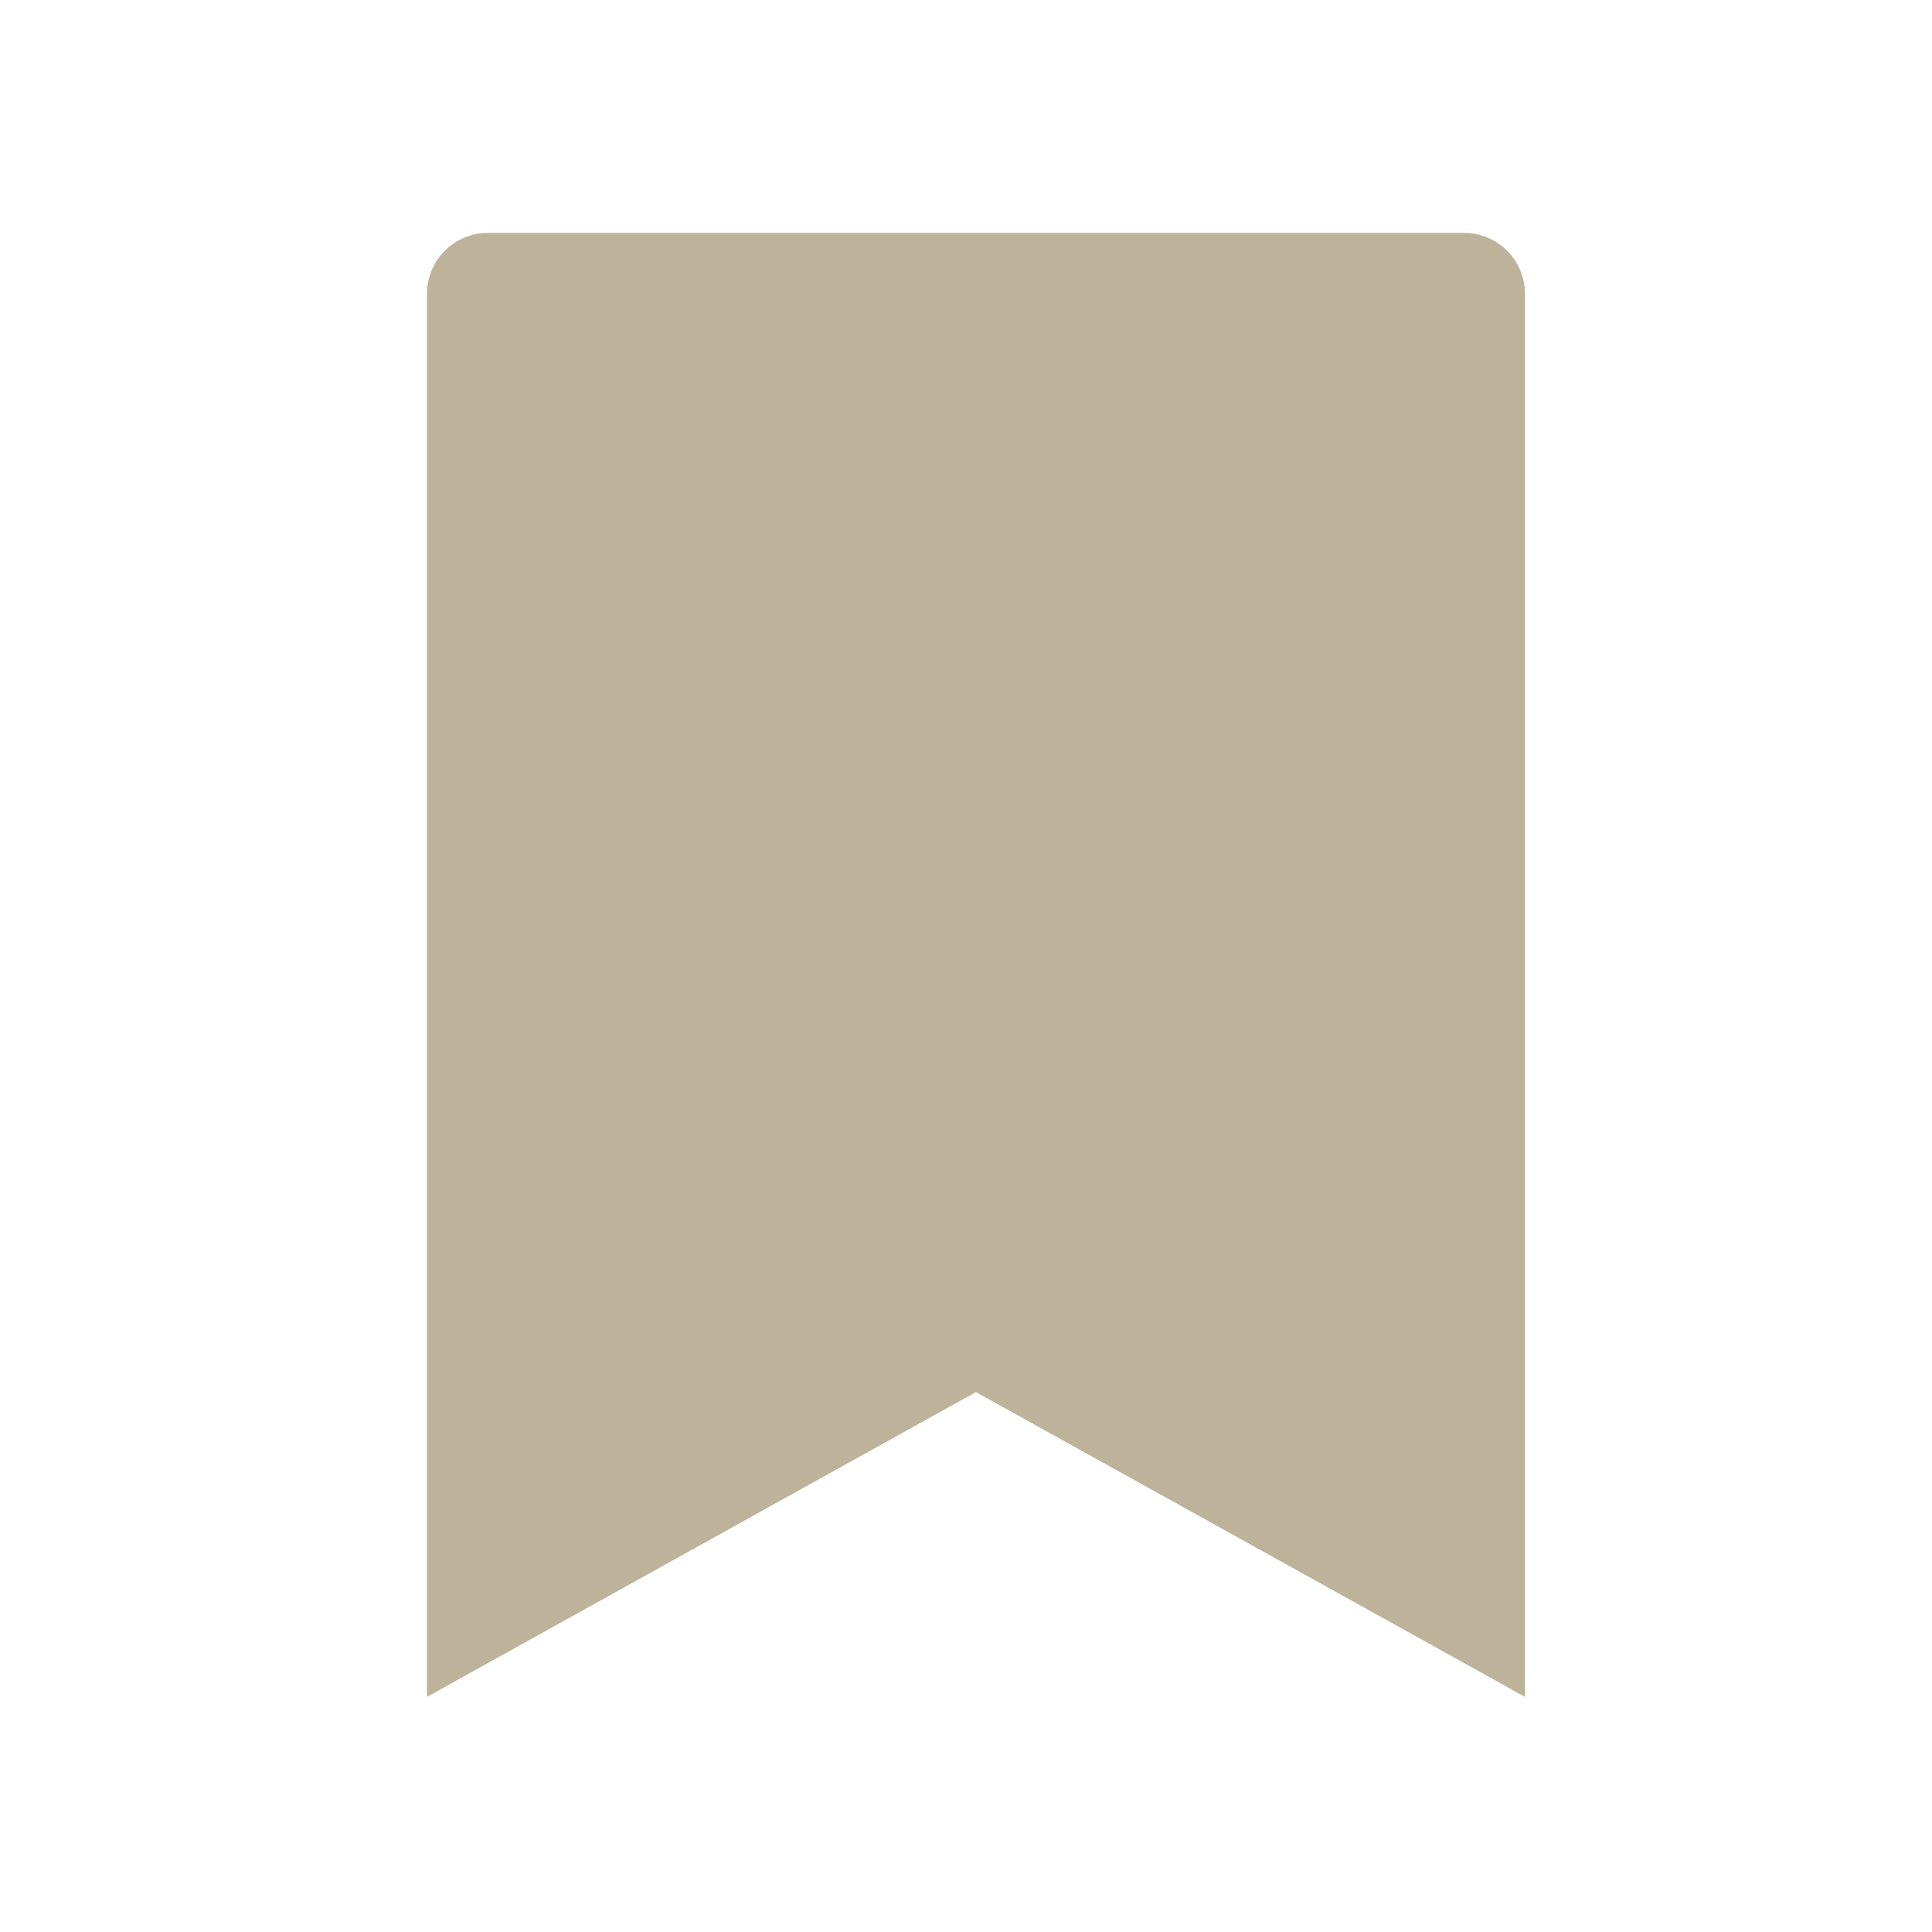 <svg xmlns="http://www.w3.org/2000/svg" width="24" height="24" viewBox="0 0 24 24">
    <g id="Group_889" data-name="Group 889" transform="translate(-27 -754.001)">
        <g id="Group_127" data-name="Group 127" transform="translate(27 753.773)" opacity="1">
            <rect id="Rectangle_81" data-name="Rectangle 81" width="24" height="24" transform="translate(0 0.228)" fill="none" />
            <path id="Path_268" data-name="Path 268" d="M69.64,50.186,62.819,46.4,56,50.186V32.758A.758.758,0,0,1,56.758,32H68.882a.758.758,0,0,1,.758.758Z" transform="translate(-50.696 -28.879)" fill="#bcb39a" stroke="none" stroke-linecap="round" stroke-linejoin="round" stroke-width="1.5" />
        </g>
    </g>
</svg>